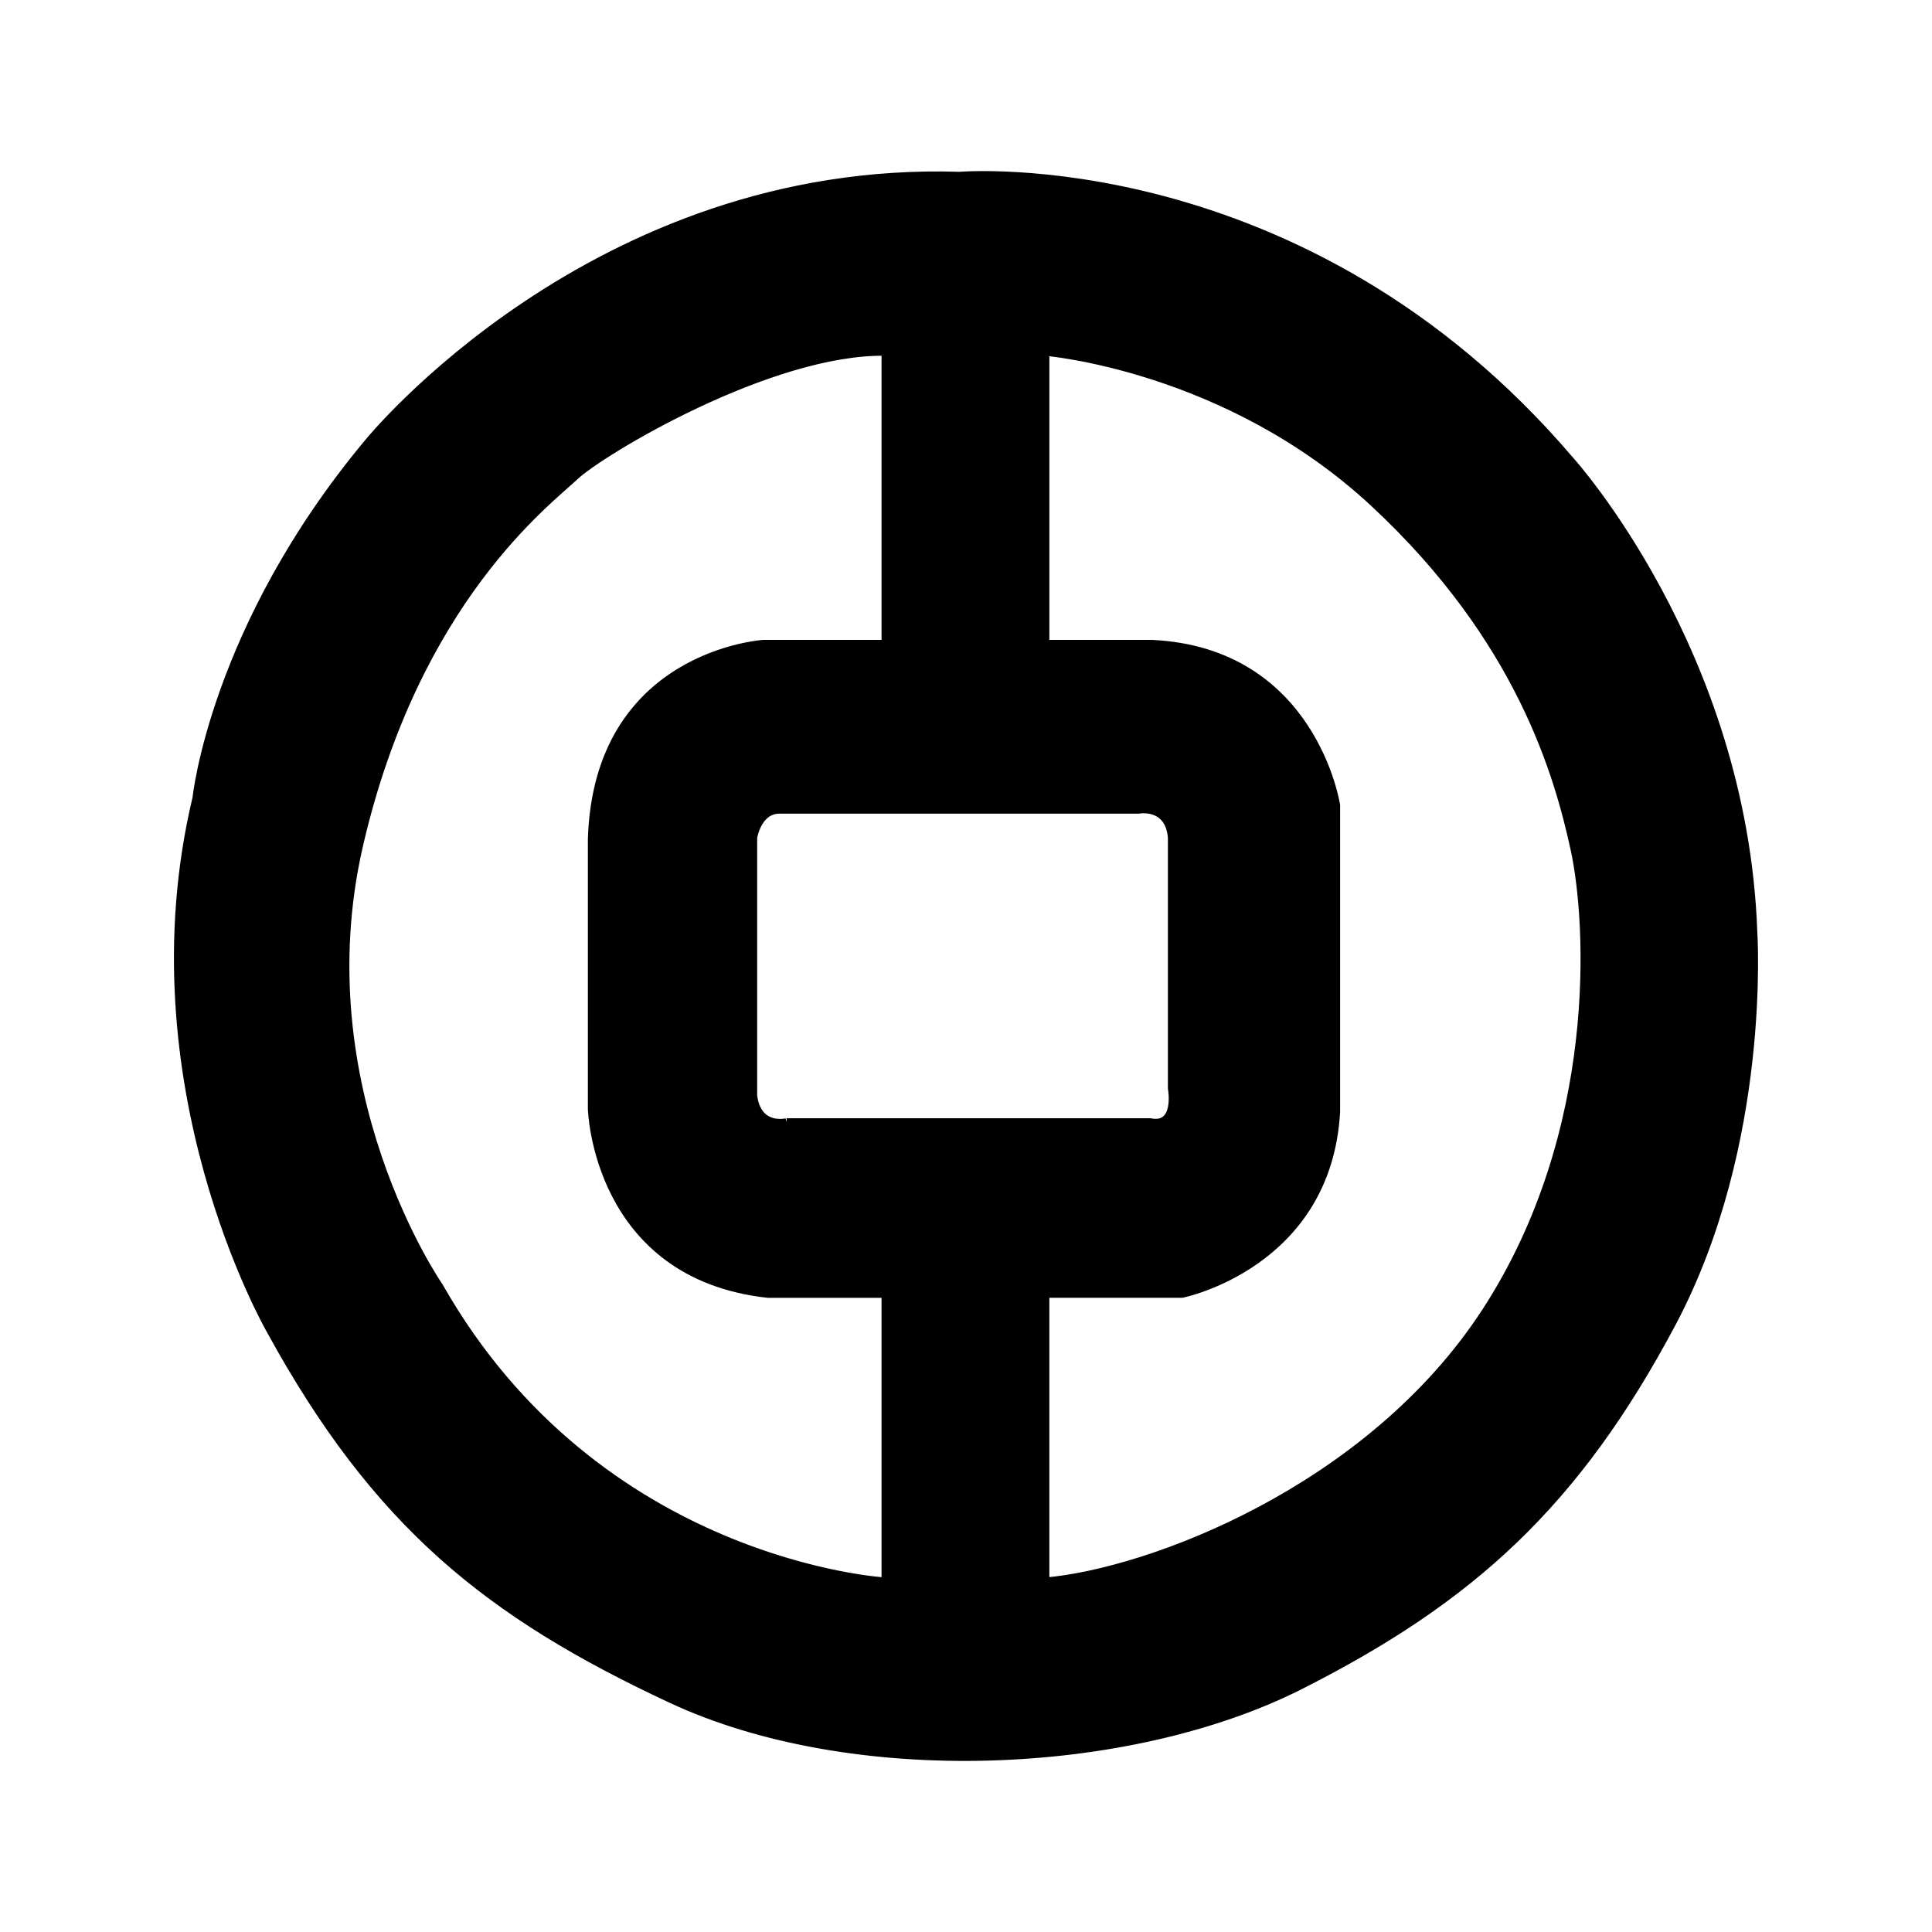 <?xml version="1.0" encoding="utf-8"?>
<!-- Generator: Adobe Illustrator 27.1.1, SVG Export Plug-In . SVG Version: 6.00 Build 0)  -->
<svg version="1.1" id="图层_1" xmlns="http://www.w3.org/2000/svg" xmlns:xlink="http://www.w3.org/1999/xlink" x="0px" y="0px"
	 viewBox="0 0 192 192" enable-background="new 0 0 192 192" xml:space="preserve">
<path id="path" stroke="#000000" stroke-width="0.786" d="M174.243,92.559c-1.008-27.837-18.198-46.807-18.198-46.807
	c-26.584-31.194-60.677-28.285-60.677-28.285C58.959,16.303,36.57,44.015,36.57,44.015c-15.316,18.366-17.047,35.29-17.047,35.29
	c-6.792,28.424,7.364,52.921,7.364,52.921c10.545,19.246,21.669,28.151,39.725,36.591c18.06,8.471,45.516,7.306,62.563-1.295
	c17.044-8.613,27.446-18.089,36.98-36.017C175.685,113.56,174.243,92.559,174.243,92.559 M88,157.165
	c0,0-28.606-1.602-44.352-29.314c0,0-13.586-19.544-7.952-43.894c5.639-24.35,18.785-34.113,21.39-36.59
	c2.6-2.474,19.432-12.592,30.914-12.405v29.022H75.865c0,0-16.471,1.02-17.049,19.393v26.832c0,0,0.435,16.483,17.481,18.374H88
	V157.165 M78.171,111.524c0,0-2.885,0.729-3.317-2.62V83.236c0,0,0.432-2.768,2.597-2.768h35.683c0,0,3.04-0.593,3.325,2.768v24.933
	c0,0,0.726,3.938-2.166,3.355H78.171 M147.667,130.328c-11.561,17.787-33.522,25.96-43.775,26.836v-28.584h13.578
	c0,0,14.455-2.912,15.316-18.083V80.024c0,0-2.32-15.303-18.342-16.041h-10.552V34.969c0,0,18.058,1.452,32.647,15.02
	c14.591,13.558,18.345,27.118,19.939,34.413C158.064,91.694,159.221,112.539,147.667,130.328"/>
<g>
</g>
<g>
</g>
<g>
</g>
<g>
</g>
<g>
</g>
<g>
</g>
<g>
</g>
<g>
</g>
<g>
</g>
<g>
</g>
<g>
</g>
</svg>
